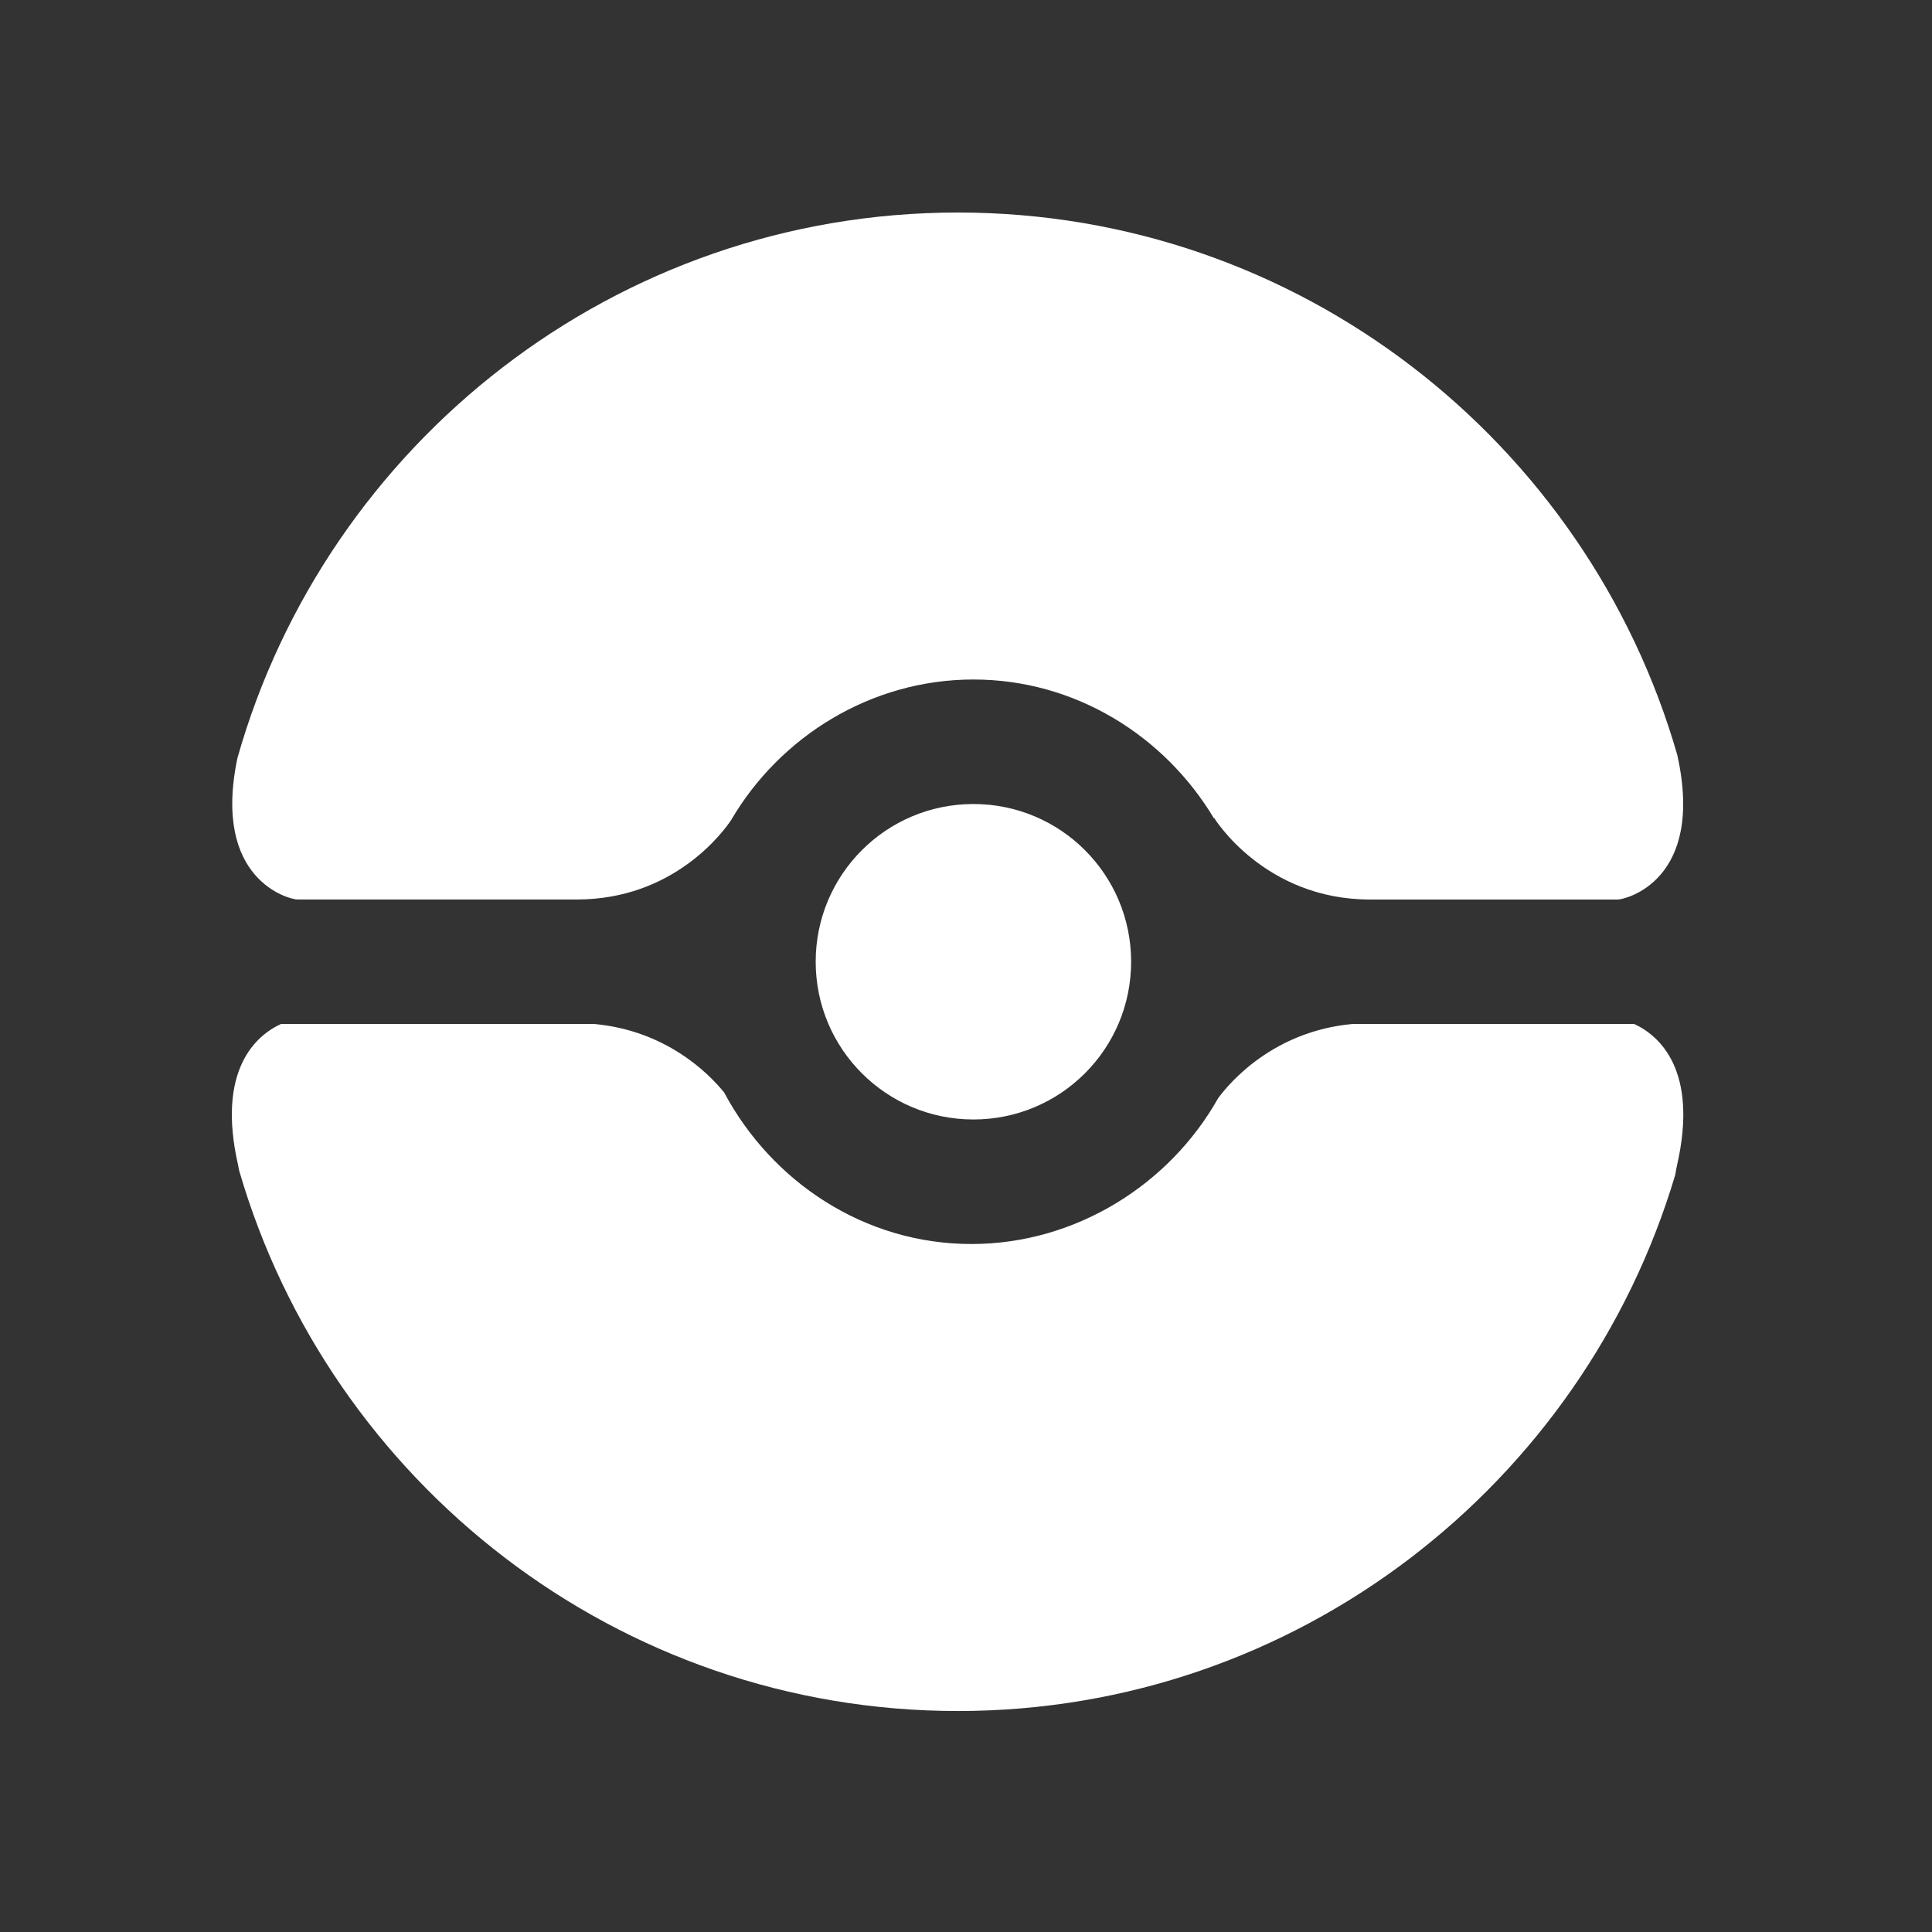 <svg width="100" height="100" viewBox="0 0 100 100" fill="none" xmlns="http://www.w3.org/2000/svg">
<rect x="0" y="0" width="100" height="100" fill="#333333" stroke="none"/>
<path d="M42.22 49.779C42.22 54.292 45.871 57.944 50.383 57.944C54.896 57.944 58.547 54.292 58.547 49.779C58.547 45.268 54.896 41.616 50.383 41.616C45.871 41.616 42.22 45.269 42.22 49.779Z" fill="white"/>
<path d="M86.813 39.066C82.152 22.884 67.239 11 49.581 11C31.858 11 16.894 22.966 12.29 39.235C10.957 45.583 15.006 46.558 15.391 46.558H29.853C34.883 46.558 37.445 43.04 37.839 42.453C40.361 38.138 45.071 35.171 50.384 35.171C55.663 35.171 60.285 38.095 62.837 42.363L62.842 42.333C62.842 42.333 65.424 46.559 70.909 46.559H83.738C84.125 46.558 88.266 45.581 86.813 39.066Z" fill="white"/>
<path d="M86.804 60.307C87.931 55.364 85.856 53.584 84.587 53.003H69.985C65.946 53.378 63.675 55.985 63.047 56.85C60.536 61.302 55.692 64.39 50.276 64.39C44.74 64.39 39.943 61.162 37.483 56.549C36.623 55.483 34.412 53.34 30.775 53.003H14.541C13.271 53.584 11.197 55.363 12.324 60.307C12.346 60.411 12.356 60.487 12.377 60.584C17.065 76.721 31.954 88.562 49.58 88.562C67.123 88.562 81.945 76.829 86.71 60.809C86.741 60.64 86.76 60.494 86.804 60.307Z" fill="white"/>
</svg>
